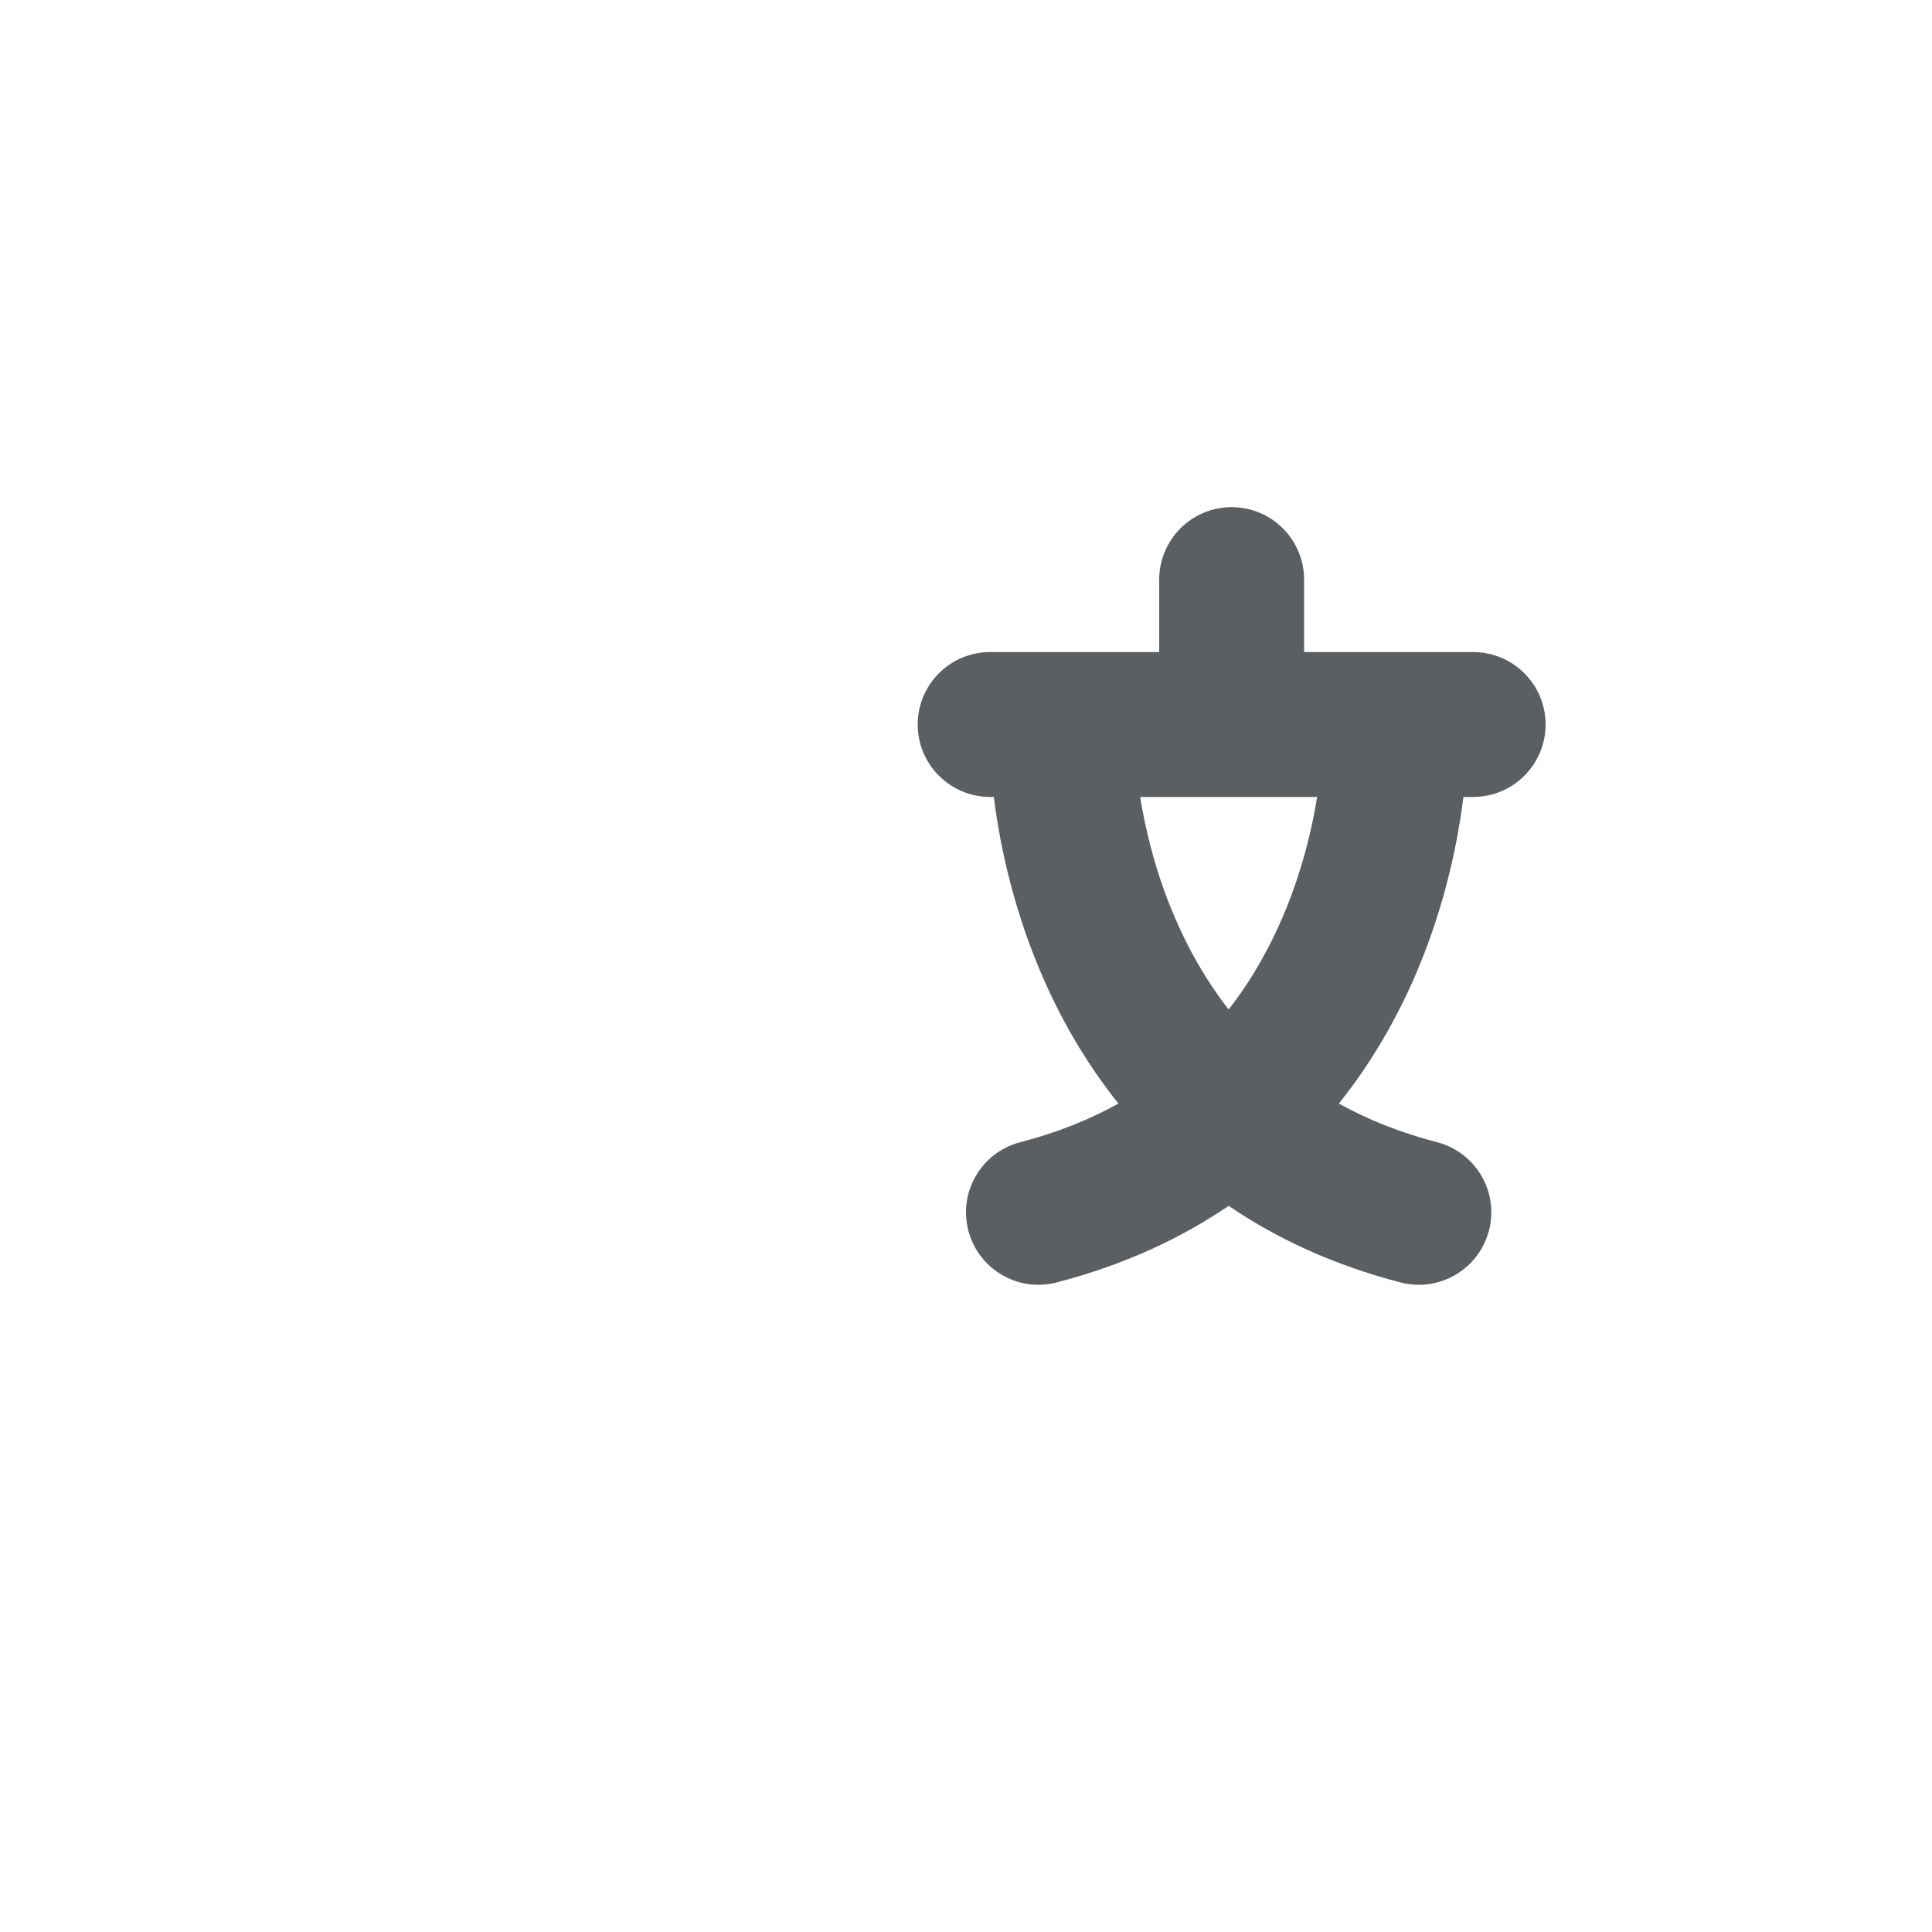 <svg viewBox="0 0 20 20" xmlns="http://www.w3.org/2000/svg"><path fill-rule="evenodd" d="M15.25 8.25L15.149 8.25C15.14 8.322 15.13 8.401 15.116 8.485C15.049 8.905 14.917 9.479 14.654 10.09C14.465 10.529 14.208 10.989 13.86 11.424C14.155 11.588 14.491 11.724 14.876 11.824C15.277 11.928 15.518 12.337 15.414 12.738C15.309 13.139 14.9 13.38 14.499 13.276C13.797 13.094 13.21 12.817 12.719 12.483C12.228 12.817 11.64 13.094 10.938 13.276C10.537 13.38 10.128 13.139 10.024 12.738C9.92 12.337 10.161 11.928 10.562 11.824C10.947 11.724 11.283 11.588 11.578 11.424C11.23 10.989 10.972 10.529 10.784 10.09C10.521 9.479 10.389 8.905 10.321 8.485C10.308 8.401 10.297 8.322 10.288 8.25H10.25C9.836 8.25 9.5 7.914 9.5 7.5C9.5 7.086 9.836 6.75 10.25 6.75L12 6.75V6C12 5.586 12.336 5.25 12.75 5.25C13.164 5.25 13.5 5.586 13.5 6V6.75L15.25 6.75C15.664 6.75 16 7.086 16 7.5C16 7.914 15.664 8.25 15.25 8.25ZM11.803 8.25C11.856 8.581 11.96 9.029 12.162 9.498C12.298 9.816 12.479 10.142 12.719 10.45C12.959 10.142 13.139 9.816 13.276 9.498C13.477 9.029 13.582 8.581 13.635 8.25L11.803 8.25Z" fill="#5C5F62"/></svg>